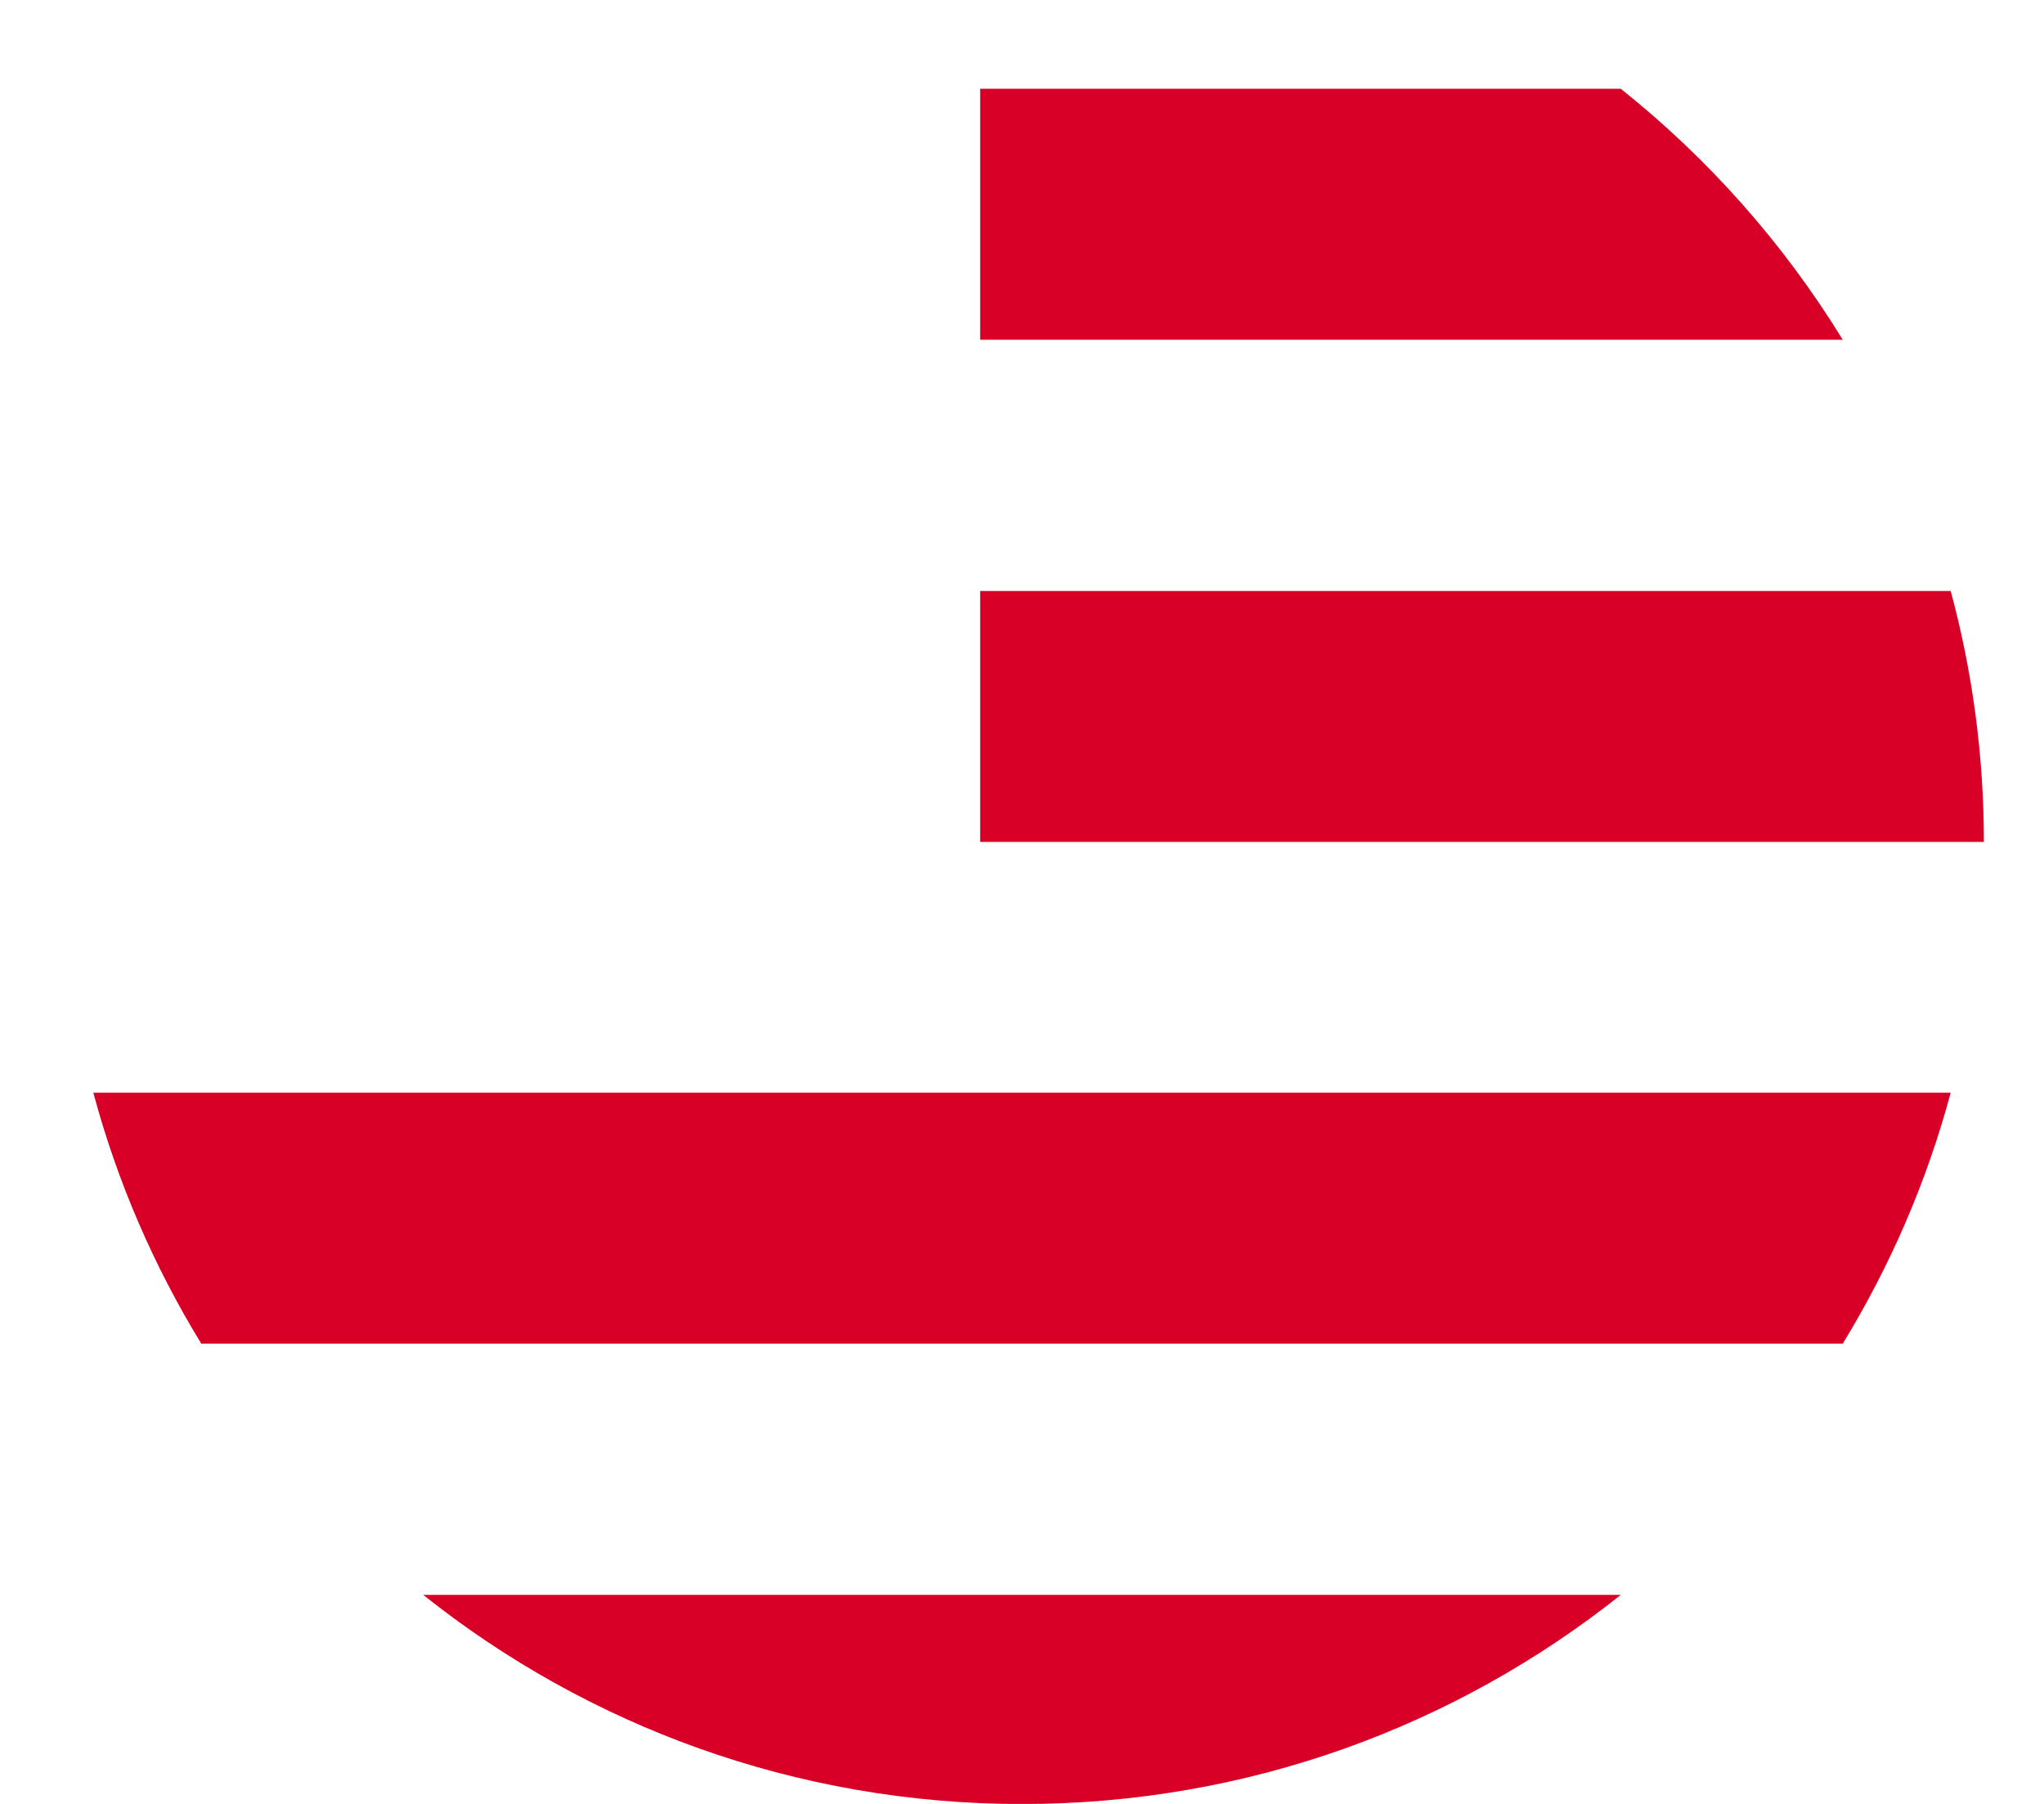 <svg width="17" height="15" viewBox="0 0 17 15" fill="none" xmlns="http://www.w3.org/2000/svg">
<g id="Group">
<path id="Vector" d="M8.152 7.001H16.5C16.5 6.279 16.404 5.58 16.224 4.914H8.152V7.001Z" fill="#D80027"/>
<path id="Vector_2" d="M8.152 2.825H15.326C14.836 2.026 14.21 1.32 13.48 0.738H8.152V2.825Z" fill="#D80027"/>
<path id="Vector_3" d="M8.5 15.001C10.383 15.001 12.113 14.35 13.48 13.262H3.52C4.887 14.35 6.617 15.001 8.5 15.001Z" fill="#D80027"/>
<path id="Vector_4" d="M1.674 11.173H15.326C15.719 10.531 16.024 9.83 16.224 9.086H0.776C0.976 9.83 1.281 10.531 1.674 11.173Z" fill="#D80027"/>
</g>
</svg>
